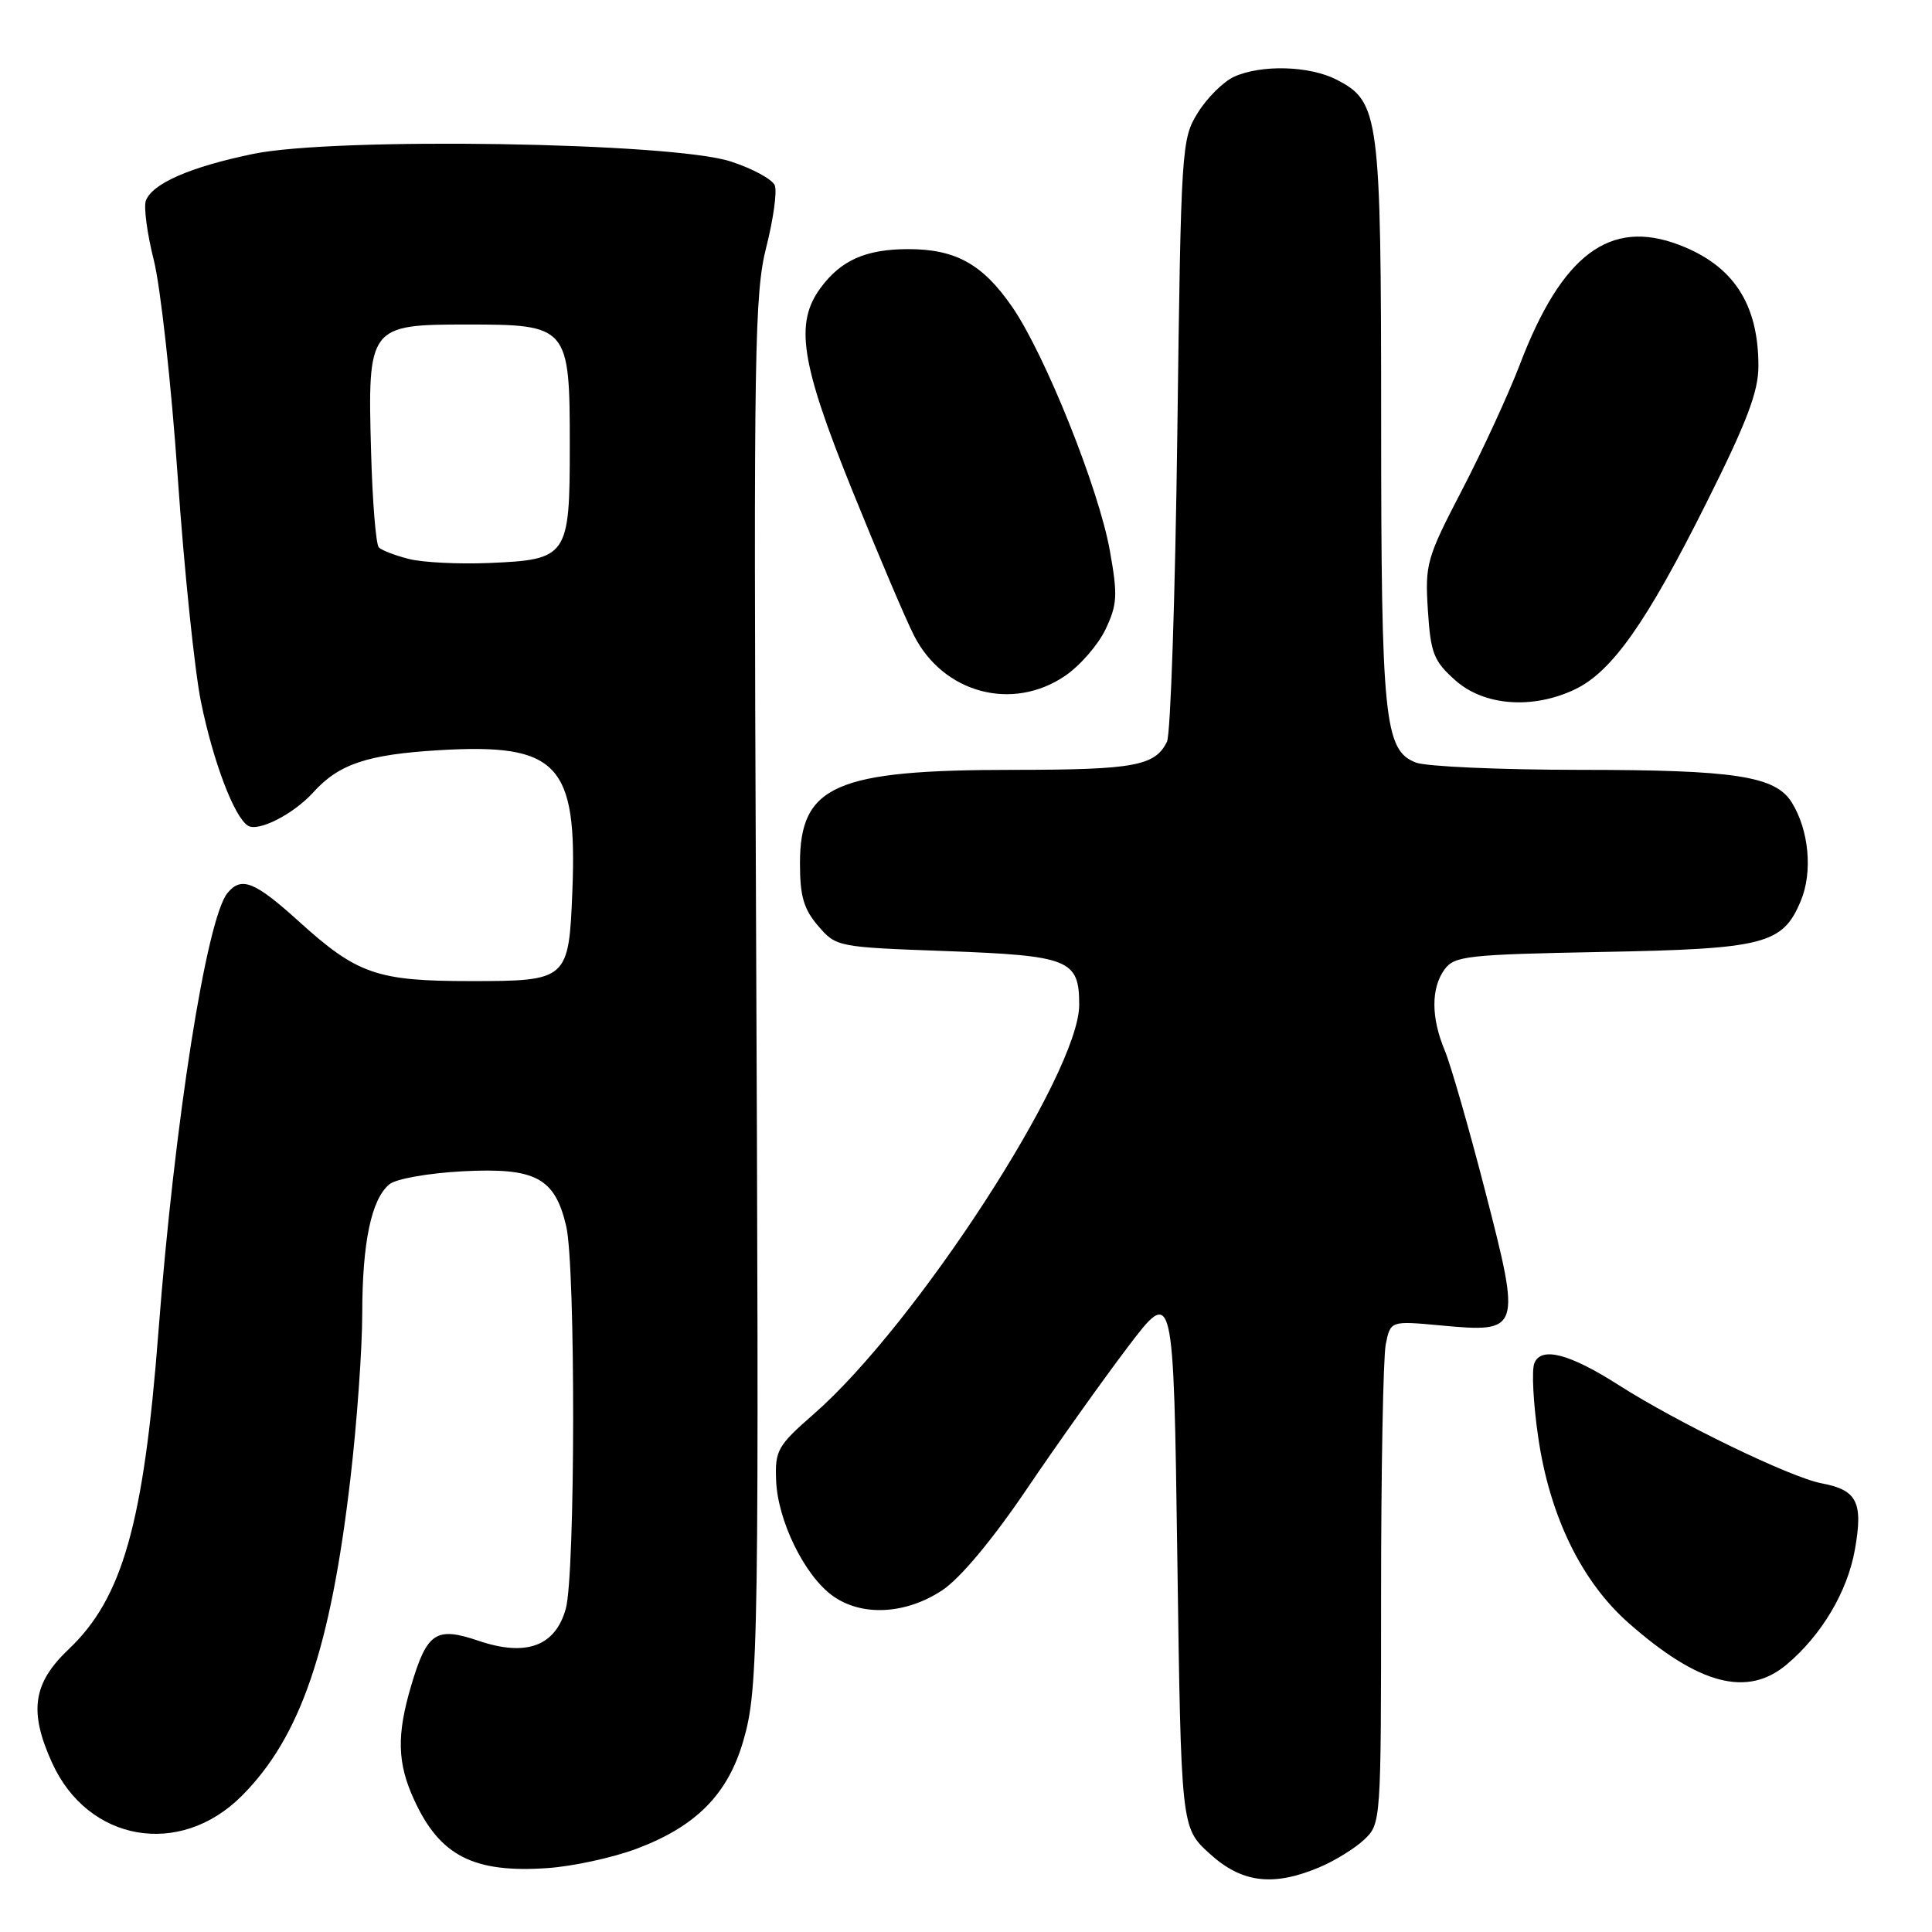 <?xml version="1.0" encoding="UTF-8" standalone="no"?>
<!DOCTYPE svg PUBLIC "-//W3C//DTD SVG 1.1//EN" "http://www.w3.org/Graphics/SVG/1.1/DTD/svg11.dtd" >
<svg xmlns="http://www.w3.org/2000/svg" xmlns:xlink="http://www.w3.org/1999/xlink" version="1.1" viewBox="0 0 256 256">
 <g >
 <path fill="currentColor"
d=" M 174.77 247.45 C 176.81 246.60 179.49 244.95 180.74 243.78 C 182.99 241.66 183.00 241.53 183.00 211.45 C 183.00 194.84 183.28 179.85 183.62 178.13 C 184.25 175.01 184.25 175.01 190.93 175.63 C 201.50 176.61 201.58 176.37 196.81 157.88 C 194.65 149.50 192.23 141.09 191.44 139.20 C 189.61 134.83 189.61 130.92 191.42 128.44 C 192.72 126.67 194.43 126.48 212.17 126.14 C 233.84 125.74 236.21 125.13 238.61 119.38 C 240.22 115.55 239.70 109.97 237.40 106.30 C 235.22 102.83 229.87 102.01 209.32 102.01 C 198.76 102.00 189.00 101.57 187.63 101.05 C 183.43 99.45 183.01 95.34 183.01 55.72 C 183.00 15.25 182.77 13.48 177.13 10.57 C 173.55 8.71 167.13 8.53 163.52 10.17 C 162.11 10.82 159.95 12.95 158.73 14.92 C 156.55 18.42 156.49 19.36 156.00 57.50 C 155.72 78.95 155.11 97.30 154.63 98.28 C 153.06 101.49 150.31 102.00 134.32 102.01 C 110.68 102.01 106.00 104.06 106.00 114.40 C 106.00 118.76 106.50 120.47 108.41 122.69 C 110.80 125.47 110.96 125.50 125.29 126.02 C 141.72 126.63 143.00 127.14 143.00 133.15 C 143.00 142.19 121.40 175.50 107.85 187.35 C 103.02 191.57 102.68 192.18 102.84 196.17 C 103.04 201.48 106.59 208.74 110.30 211.43 C 114.14 214.22 119.98 213.94 124.85 210.72 C 127.22 209.15 131.48 204.06 136.03 197.34 C 140.06 191.38 146.10 182.90 149.43 178.50 C 155.50 170.50 155.50 170.50 156.00 206.33 C 156.50 242.16 156.50 242.16 160.24 245.58 C 164.50 249.48 168.63 250.02 174.77 247.45 Z  M 84.32 244.98 C 92.20 242.03 96.43 237.77 98.48 230.71 C 100.53 223.67 100.60 218.55 100.16 117.00 C 99.86 46.62 99.98 38.88 101.53 32.77 C 102.47 29.07 102.98 25.39 102.67 24.58 C 102.36 23.77 99.72 22.33 96.80 21.39 C 88.99 18.85 44.42 18.15 33.56 20.39 C 25.24 22.11 20.20 24.30 19.33 26.58 C 19.02 27.38 19.49 30.94 20.38 34.47 C 21.27 38.00 22.70 50.93 23.55 63.20 C 24.40 75.46 25.79 88.88 26.63 93.00 C 28.24 100.91 31.04 108.29 32.86 109.41 C 34.23 110.26 38.89 107.88 41.50 105.00 C 44.92 101.22 48.68 99.97 58.25 99.40 C 73.92 98.48 76.51 101.22 75.84 118.09 C 75.37 129.86 75.22 130.00 62.35 130.00 C 49.96 130.00 47.32 129.09 39.61 122.10 C 33.75 116.80 32.00 116.09 30.15 118.32 C 27.37 121.67 23.13 148.60 20.99 176.50 C 19.05 201.81 16.24 211.76 9.12 218.51 C 4.35 223.03 3.80 226.76 6.90 233.58 C 11.65 244.05 23.82 246.18 32.02 237.98 C 39.82 230.18 43.81 218.51 46.45 195.76 C 47.30 188.47 48.00 178.68 48.00 174.00 C 48.01 164.62 49.21 158.90 51.59 156.93 C 52.46 156.20 56.73 155.45 61.32 155.20 C 70.98 154.70 73.53 156.05 75.03 162.50 C 76.28 167.93 76.24 208.59 74.97 213.16 C 73.59 218.14 69.71 219.56 63.37 217.40 C 57.78 215.51 56.58 216.30 54.50 223.30 C 52.54 229.90 52.63 233.61 54.88 238.50 C 58.29 245.93 62.77 248.21 72.57 247.53 C 75.90 247.30 81.19 246.15 84.32 244.98 Z  M 236.74 220.56 C 241.37 216.67 244.79 210.91 245.78 205.35 C 246.90 199.04 246.09 197.43 241.34 196.54 C 237.26 195.77 222.31 188.53 214.50 183.54 C 207.93 179.34 204.18 178.38 203.30 180.66 C 202.94 181.60 203.17 186.00 203.82 190.43 C 205.33 200.86 209.56 209.56 215.79 215.05 C 225.09 223.25 231.54 224.94 236.74 220.56 Z  M 208.66 91.36 C 213.57 89.03 218.14 82.56 226.08 66.69 C 231.48 55.91 233.00 51.91 233.00 48.50 C 233.00 40.27 229.68 35.19 222.50 32.45 C 213.32 28.94 206.95 33.72 201.39 48.29 C 199.88 52.24 196.43 59.73 193.72 64.94 C 189.04 73.94 188.81 74.74 189.20 80.84 C 189.57 86.56 189.96 87.58 192.82 90.13 C 196.62 93.53 203.04 94.02 208.66 91.36 Z  M 141.12 89.56 C 143.10 88.22 145.51 85.44 146.49 83.39 C 148.05 80.09 148.12 78.88 147.06 72.96 C 145.60 64.76 138.49 47.02 134.13 40.68 C 130.21 34.99 126.62 33.00 120.30 33.01 C 114.71 33.03 111.46 34.47 108.76 38.11 C 105.27 42.81 106.08 48.04 112.92 64.96 C 116.35 73.44 120.03 82.11 121.12 84.23 C 125.01 91.86 134.15 94.30 141.12 89.56 Z  M 54.20 74.07 C 52.38 73.61 50.58 72.92 50.20 72.54 C 49.81 72.15 49.35 66.45 49.17 59.87 C 48.70 43.24 48.88 43.00 61.87 43.00 C 75.31 43.00 75.50 43.23 75.50 59.07 C 75.50 73.76 75.22 74.16 64.82 74.60 C 60.79 74.77 56.01 74.53 54.20 74.07 Z "/>
</g>
</svg>